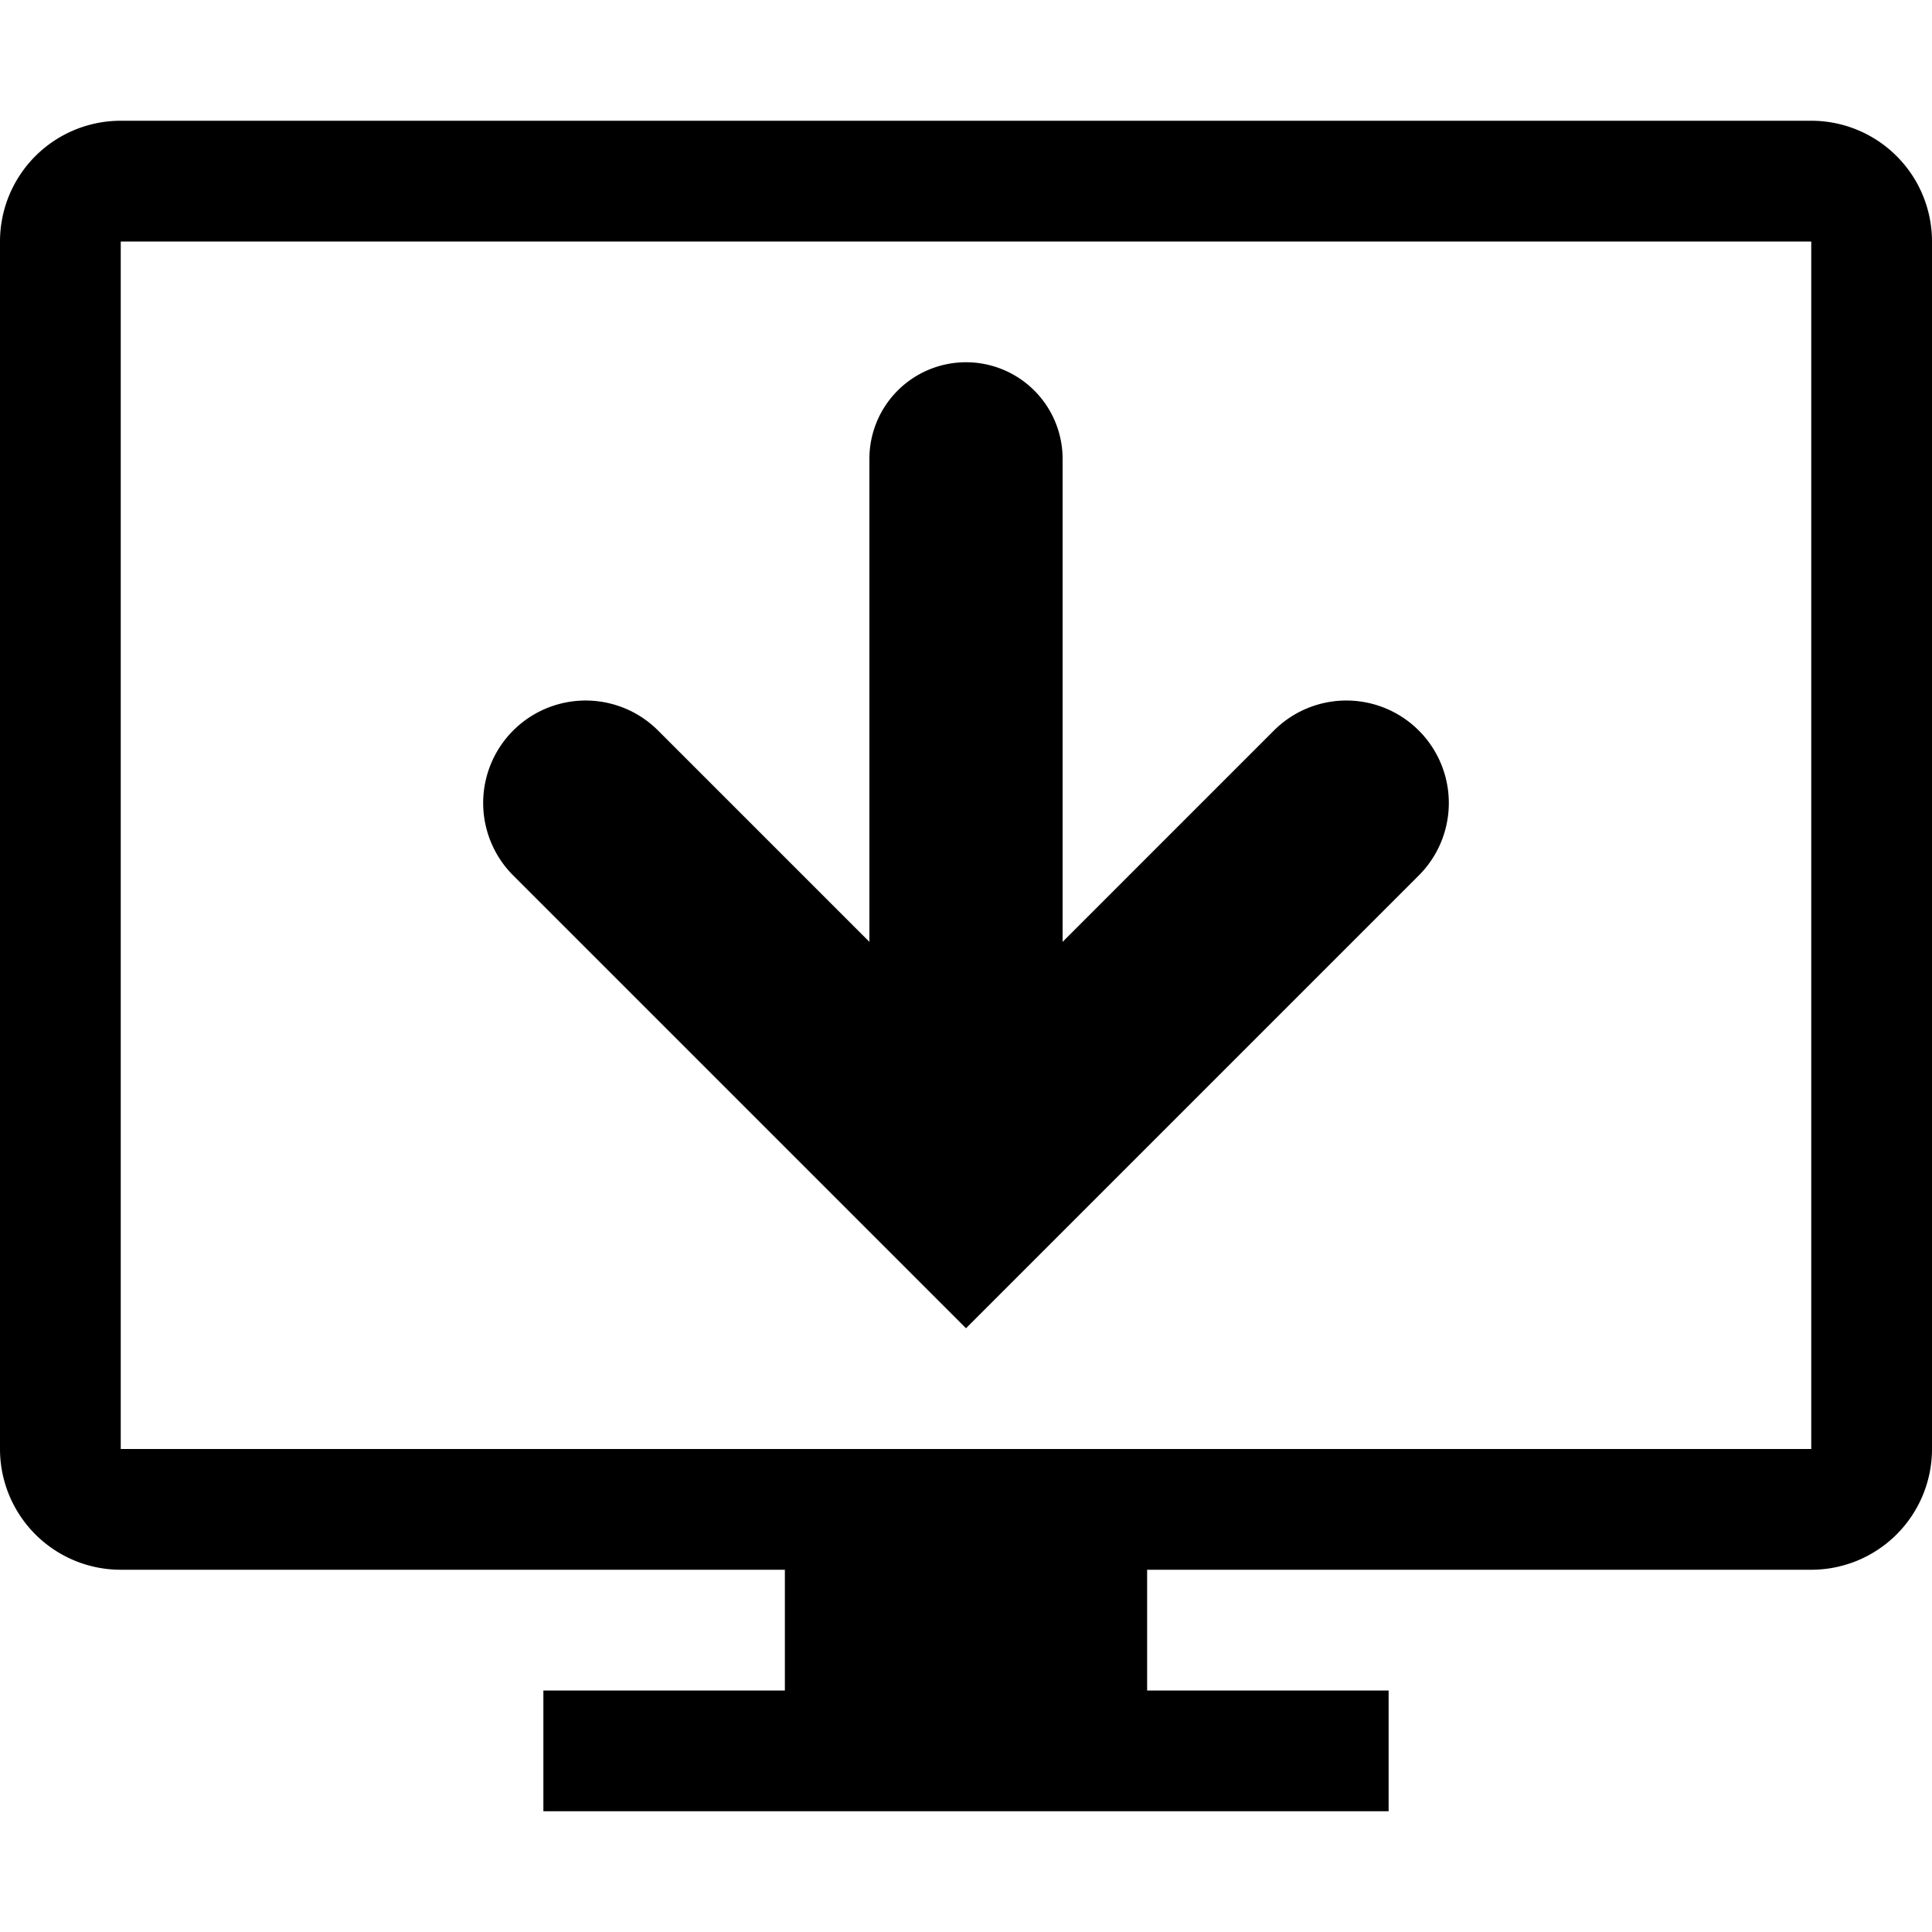 <svg id="Hardware" xmlns="http://www.w3.org/2000/svg" viewBox="0 0 512 512"><title>Icon Library 30 copy</title><path d="M256,352L376,232a27.15,27.15,0,0,0-38.4-38.4l-56,56v-128A25.6,25.6,0,0,0,256,96h0a25.6,25.6,0,0,0-25.6,25.6v128l-56-56A27.15,27.15,0,0,0,136,232Z"/><path d="M480,32H32A32,32,0,0,0,0,64V384a32,32,0,0,0,32,32H208v32H144v32H368V448H304V416H480a32,32,0,0,0,32-32V64A32,32,0,0,0,480,32Zm0,352H32V64H480V384Z"/></svg>